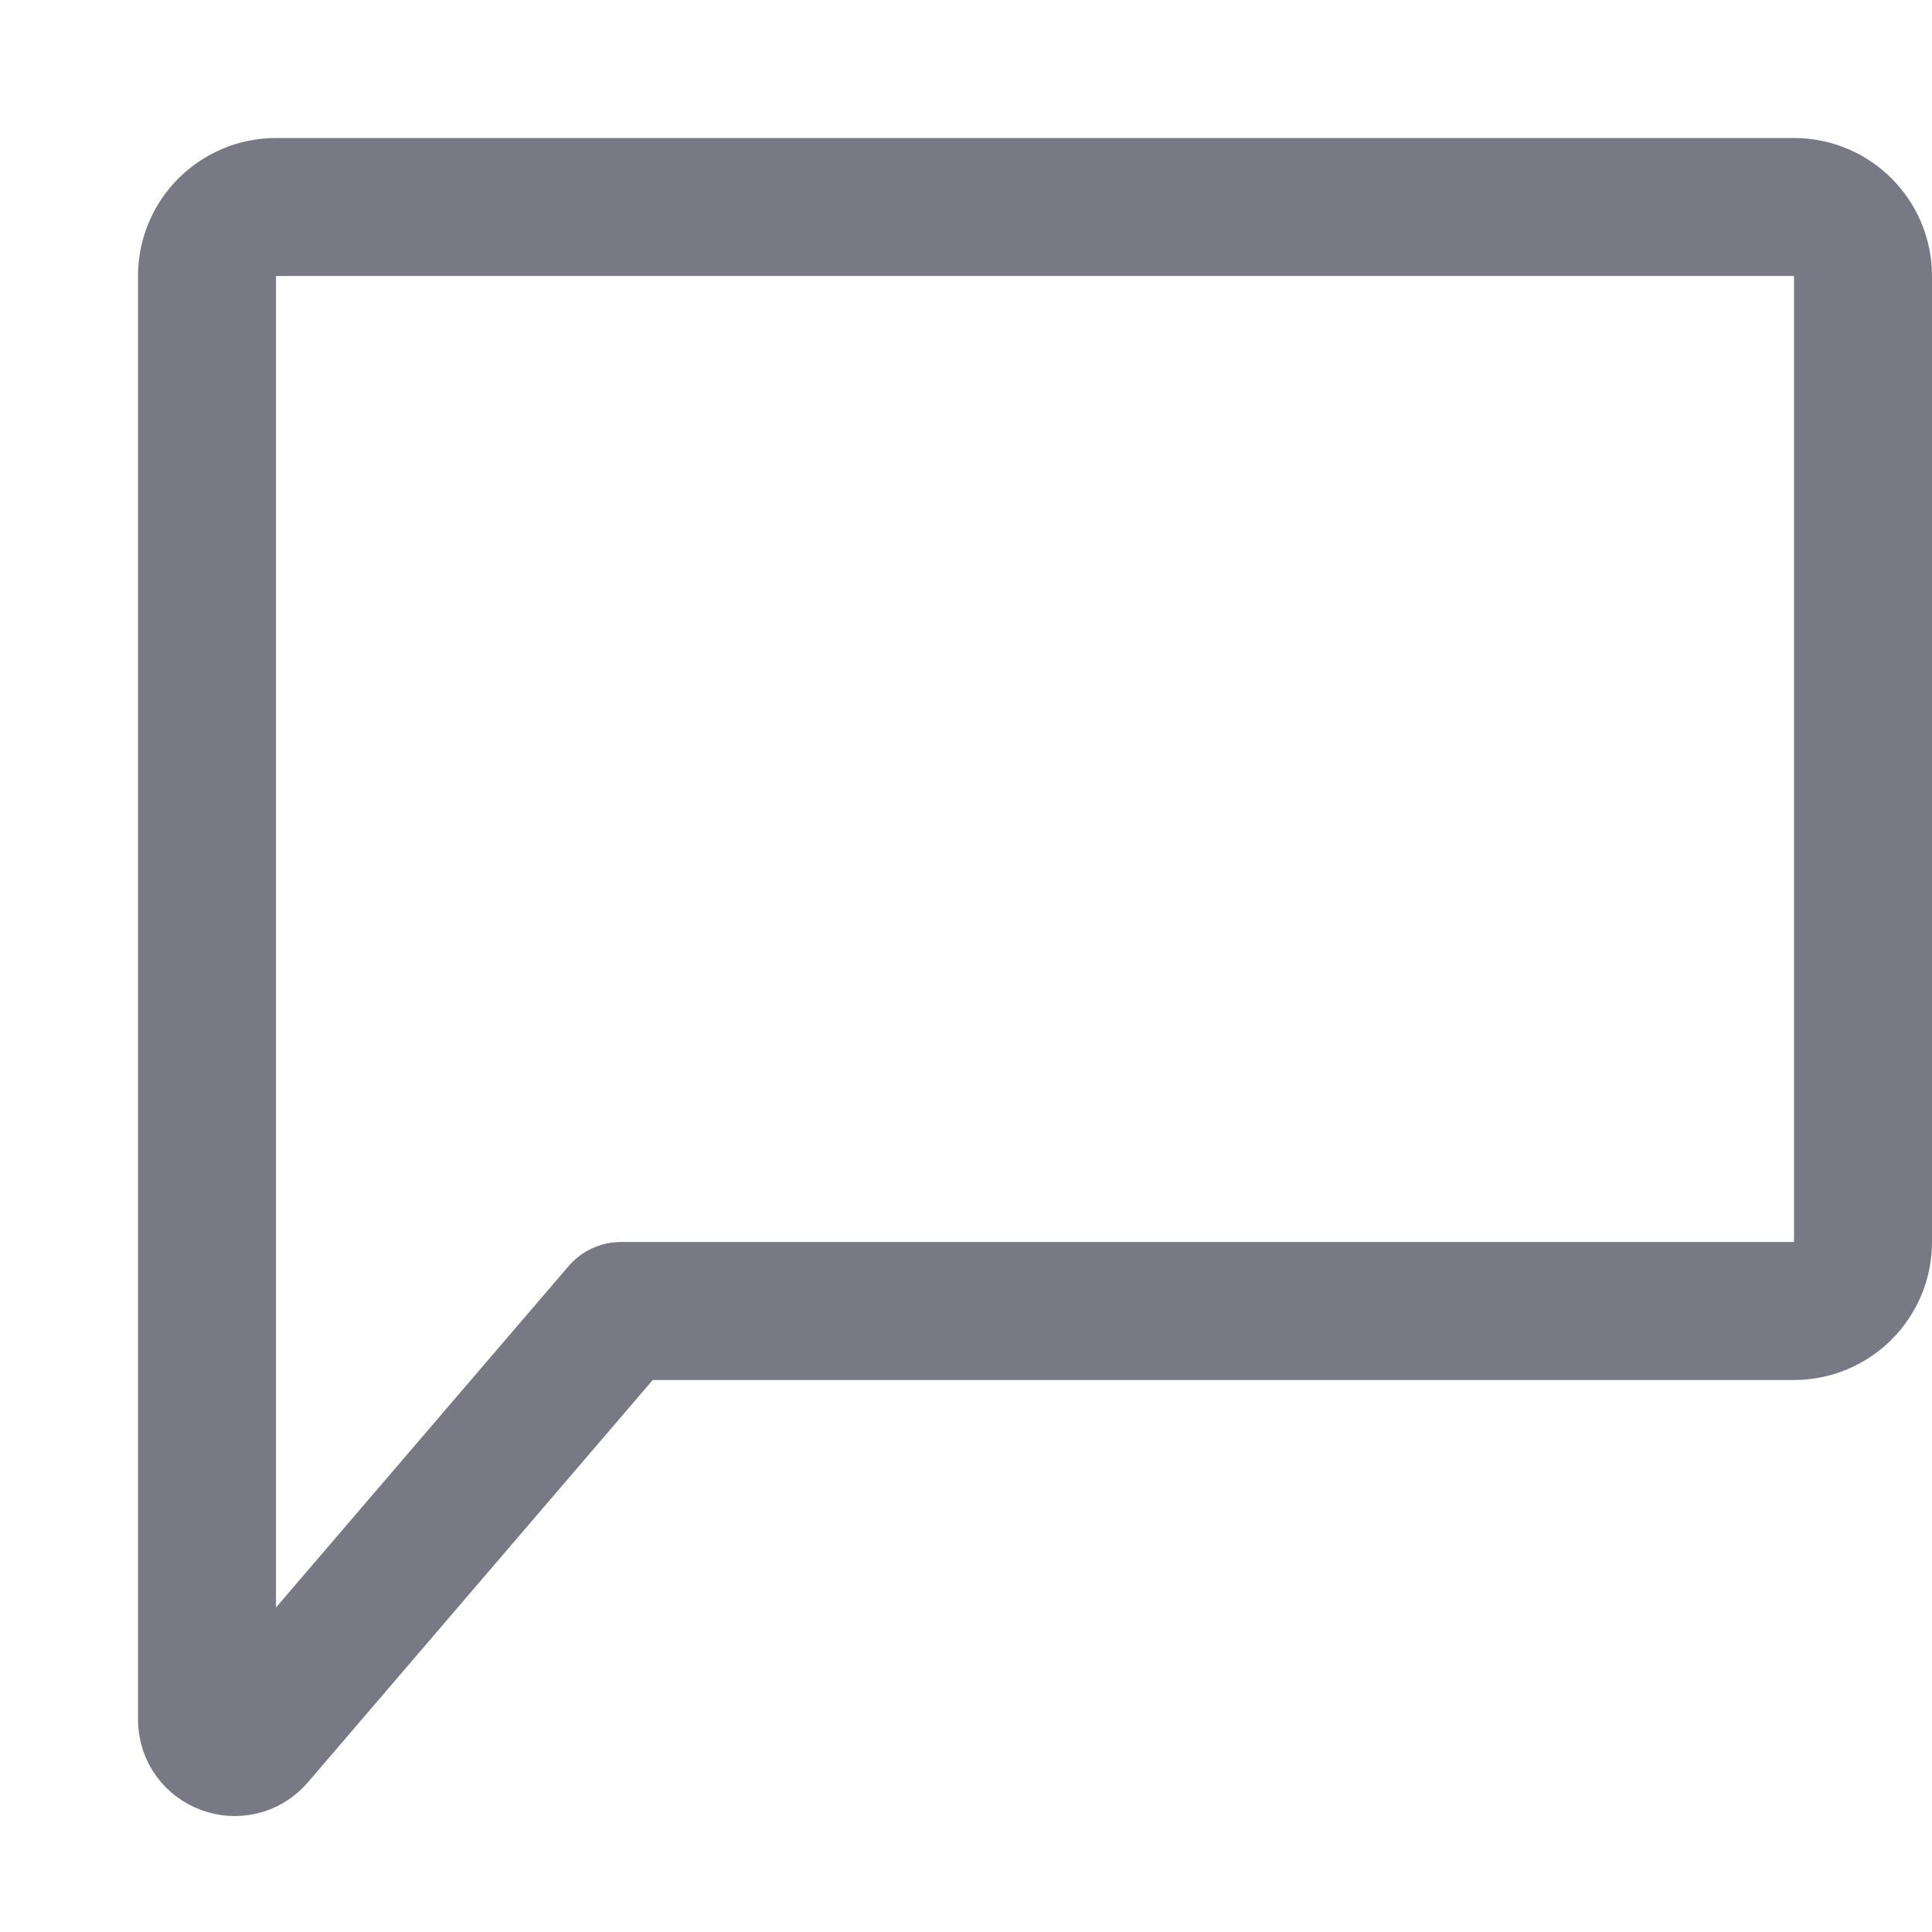 <svg width="28" height="28" viewBox="0 0 28 28" fill="none" xmlns="http://www.w3.org/2000/svg">
<path d="M3 4C3 3.448 3.448 3 4 3H26C26.552 3 27 3.448 27 4V18C27 18.552 26.552 19 26 19H9L3.704 25.179C3.462 25.461 3 25.29 3 24.919V4Z" stroke="#797986" stroke-width="2" stroke-linejoin="round"/>
</svg>
